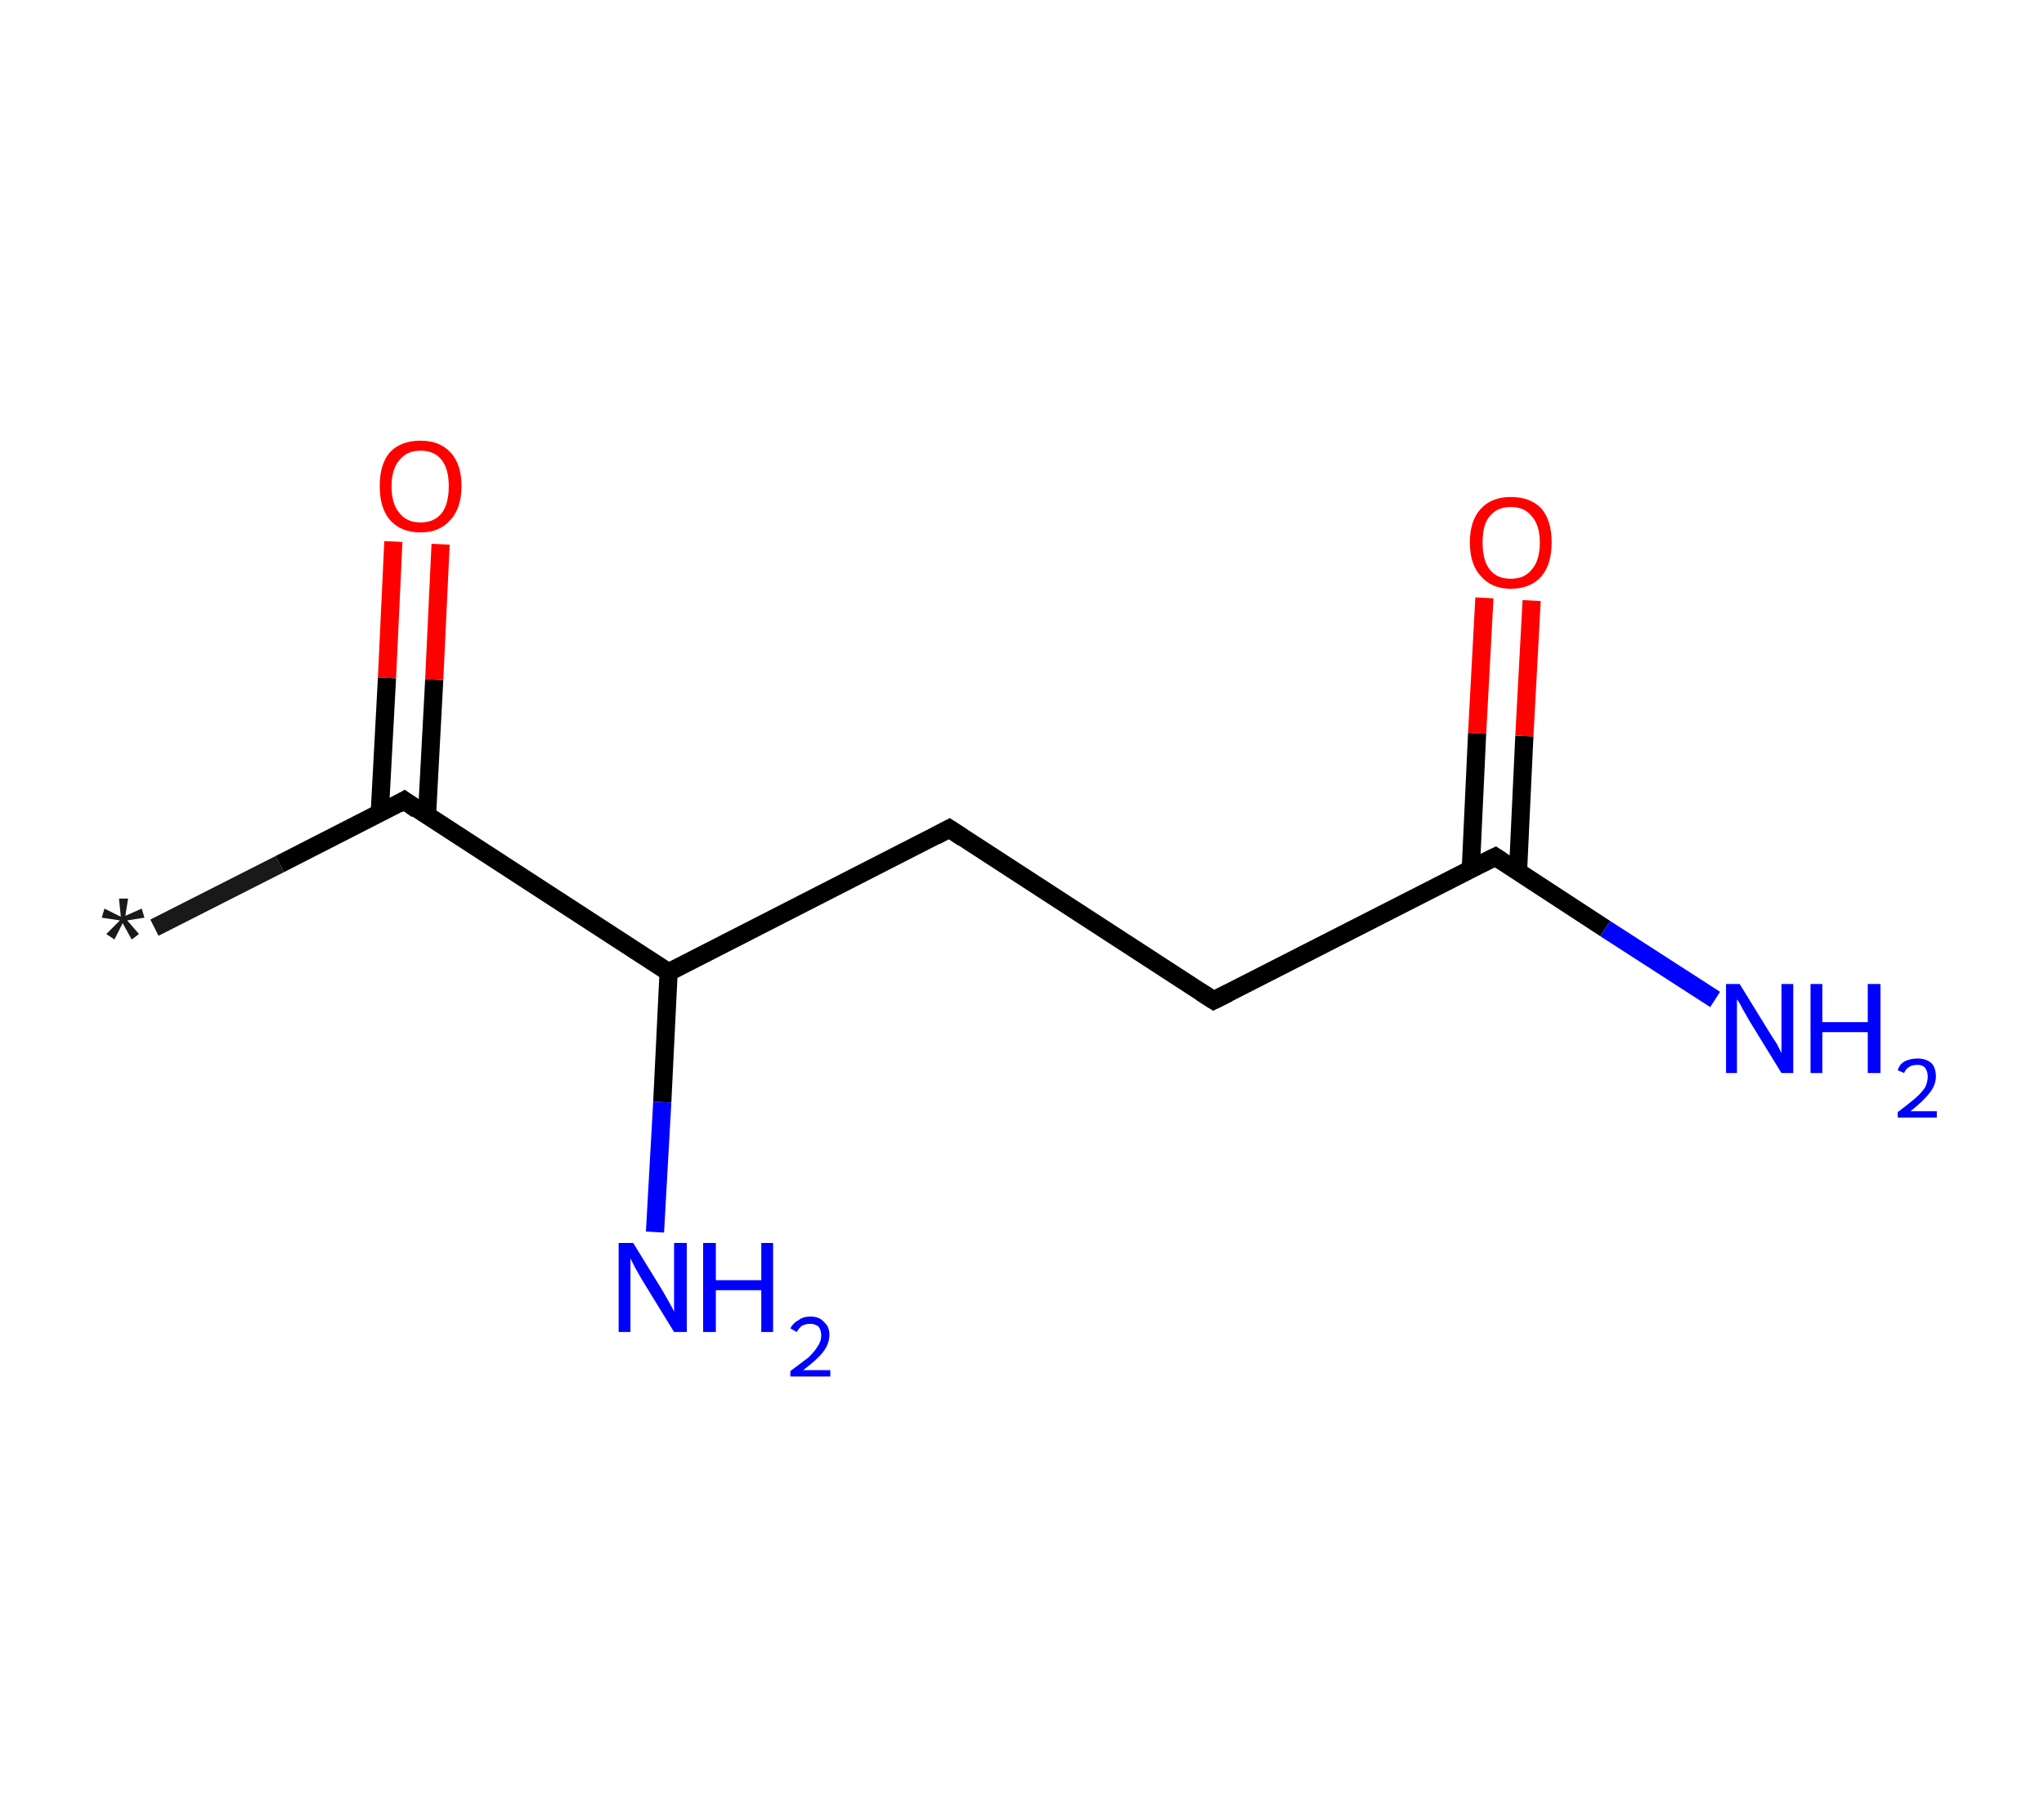 <?xml version='1.0' encoding='ASCII' standalone='yes'?>
<svg xmlns="http://www.w3.org/2000/svg" xmlns:rdkit="http://www.rdkit.org/xml" xmlns:xlink="http://www.w3.org/1999/xlink" version="1.1" baseProfile="full" xml:space="preserve" width="225px" height="200px" viewBox="0 0 225 200">
<!-- END OF HEADER -->
<rect style="opacity:1.0;fill:#FFFFFF;stroke:none" width="225.0" height="200.0" x="0.0" y="0.0"> </rect>
<path class="bond-0 atom-0 atom-1" d="M 17.0,102.1 L 30.8,95.1" style="fill:none;fill-rule:evenodd;stroke:#191919;stroke-width:2.0px;stroke-linecap:butt;stroke-linejoin:miter;stroke-opacity:1"/>
<path class="bond-0 atom-0 atom-1" d="M 30.8,95.1 L 44.5,88.1" style="fill:none;fill-rule:evenodd;stroke:#000000;stroke-width:2.0px;stroke-linecap:butt;stroke-linejoin:miter;stroke-opacity:1"/>
<path class="bond-1 atom-1 atom-2" d="M 47.0,89.8 L 47.8,74.8" style="fill:none;fill-rule:evenodd;stroke:#000000;stroke-width:2.0px;stroke-linecap:butt;stroke-linejoin:miter;stroke-opacity:1"/>
<path class="bond-1 atom-1 atom-2" d="M 47.8,74.8 L 48.5,59.9" style="fill:none;fill-rule:evenodd;stroke:#FF0000;stroke-width:2.0px;stroke-linecap:butt;stroke-linejoin:miter;stroke-opacity:1"/>
<path class="bond-1 atom-1 atom-2" d="M 41.8,89.5 L 42.6,74.6" style="fill:none;fill-rule:evenodd;stroke:#000000;stroke-width:2.0px;stroke-linecap:butt;stroke-linejoin:miter;stroke-opacity:1"/>
<path class="bond-1 atom-1 atom-2" d="M 42.6,74.6 L 43.3,59.6" style="fill:none;fill-rule:evenodd;stroke:#FF0000;stroke-width:2.0px;stroke-linecap:butt;stroke-linejoin:miter;stroke-opacity:1"/>
<path class="bond-2 atom-1 atom-3" d="M 44.5,88.1 L 73.6,107.0" style="fill:none;fill-rule:evenodd;stroke:#000000;stroke-width:2.0px;stroke-linecap:butt;stroke-linejoin:miter;stroke-opacity:1"/>
<path class="bond-3 atom-3 atom-4" d="M 73.6,107.0 L 72.9,121.3" style="fill:none;fill-rule:evenodd;stroke:#000000;stroke-width:2.0px;stroke-linecap:butt;stroke-linejoin:miter;stroke-opacity:1"/>
<path class="bond-3 atom-3 atom-4" d="M 72.9,121.3 L 72.1,135.6" style="fill:none;fill-rule:evenodd;stroke:#0000FF;stroke-width:2.0px;stroke-linecap:butt;stroke-linejoin:miter;stroke-opacity:1"/>
<path class="bond-4 atom-3 atom-5" d="M 73.6,107.0 L 104.5,91.2" style="fill:none;fill-rule:evenodd;stroke:#000000;stroke-width:2.0px;stroke-linecap:butt;stroke-linejoin:miter;stroke-opacity:1"/>
<path class="bond-5 atom-5 atom-6" d="M 104.5,91.2 L 133.6,110.1" style="fill:none;fill-rule:evenodd;stroke:#000000;stroke-width:2.0px;stroke-linecap:butt;stroke-linejoin:miter;stroke-opacity:1"/>
<path class="bond-6 atom-6 atom-7" d="M 133.6,110.1 L 164.6,94.3" style="fill:none;fill-rule:evenodd;stroke:#000000;stroke-width:2.0px;stroke-linecap:butt;stroke-linejoin:miter;stroke-opacity:1"/>
<path class="bond-7 atom-7 atom-8" d="M 164.6,94.3 L 176.7,102.2" style="fill:none;fill-rule:evenodd;stroke:#000000;stroke-width:2.0px;stroke-linecap:butt;stroke-linejoin:miter;stroke-opacity:1"/>
<path class="bond-7 atom-7 atom-8" d="M 176.7,102.2 L 188.8,110.0" style="fill:none;fill-rule:evenodd;stroke:#0000FF;stroke-width:2.0px;stroke-linecap:butt;stroke-linejoin:miter;stroke-opacity:1"/>
<path class="bond-8 atom-7 atom-9" d="M 167.1,95.9 L 167.8,81.0" style="fill:none;fill-rule:evenodd;stroke:#000000;stroke-width:2.0px;stroke-linecap:butt;stroke-linejoin:miter;stroke-opacity:1"/>
<path class="bond-8 atom-7 atom-9" d="M 167.8,81.0 L 168.6,66.1" style="fill:none;fill-rule:evenodd;stroke:#FF0000;stroke-width:2.0px;stroke-linecap:butt;stroke-linejoin:miter;stroke-opacity:1"/>
<path class="bond-8 atom-7 atom-9" d="M 161.9,95.7 L 162.6,80.7" style="fill:none;fill-rule:evenodd;stroke:#000000;stroke-width:2.0px;stroke-linecap:butt;stroke-linejoin:miter;stroke-opacity:1"/>
<path class="bond-8 atom-7 atom-9" d="M 162.6,80.7 L 163.4,65.8" style="fill:none;fill-rule:evenodd;stroke:#FF0000;stroke-width:2.0px;stroke-linecap:butt;stroke-linejoin:miter;stroke-opacity:1"/>
<path d="M 43.8,88.5 L 44.5,88.1 L 45.9,89.1" style="fill:none;stroke:#000000;stroke-width:2.0px;stroke-linecap:butt;stroke-linejoin:miter;stroke-opacity:1;"/>
<path d="M 103.0,92.0 L 104.5,91.2 L 106.0,92.2" style="fill:none;stroke:#000000;stroke-width:2.0px;stroke-linecap:butt;stroke-linejoin:miter;stroke-opacity:1;"/>
<path d="M 132.2,109.2 L 133.6,110.1 L 135.2,109.3" style="fill:none;stroke:#000000;stroke-width:2.0px;stroke-linecap:butt;stroke-linejoin:miter;stroke-opacity:1;"/>
<path d="M 163.0,95.1 L 164.6,94.3 L 165.2,94.7" style="fill:none;stroke:#000000;stroke-width:2.0px;stroke-linecap:butt;stroke-linejoin:miter;stroke-opacity:1;"/>
<path class="atom-0" d="M 11.7 102.8 L 13.2 101.3 L 11.2 101.0 L 11.5 100.0 L 13.3 100.9 L 13.1 98.9 L 14.1 98.9 L 13.8 100.8 L 15.6 100.0 L 15.9 101.0 L 14.0 101.3 L 15.3 102.8 L 14.5 103.4 L 13.5 101.6 L 12.6 103.4 L 11.7 102.8 " fill="#191919"/>
<path class="atom-2" d="M 41.8 53.5 Q 41.8 51.1, 42.9 49.8 Q 44.1 48.5, 46.3 48.5 Q 48.4 48.5, 49.6 49.8 Q 50.8 51.1, 50.8 53.5 Q 50.8 55.9, 49.6 57.2 Q 48.4 58.6, 46.3 58.6 Q 44.1 58.6, 42.9 57.2 Q 41.8 55.9, 41.8 53.5 M 46.3 57.5 Q 47.8 57.5, 48.6 56.5 Q 49.4 55.5, 49.4 53.5 Q 49.4 51.6, 48.6 50.6 Q 47.8 49.6, 46.3 49.6 Q 44.8 49.6, 44.0 50.6 Q 43.1 51.6, 43.1 53.5 Q 43.1 55.5, 44.0 56.5 Q 44.8 57.5, 46.3 57.5 " fill="#FF0000"/>
<path class="atom-4" d="M 69.7 136.8 L 72.9 142.0 Q 73.2 142.5, 73.7 143.4 Q 74.2 144.3, 74.2 144.4 L 74.2 136.8 L 75.6 136.8 L 75.6 146.6 L 74.2 146.6 L 70.7 140.9 Q 70.3 140.2, 69.9 139.5 Q 69.5 138.7, 69.4 138.5 L 69.4 146.6 L 68.1 146.6 L 68.1 136.8 L 69.7 136.8 " fill="#0000FF"/>
<path class="atom-4" d="M 77.4 136.8 L 78.8 136.8 L 78.8 140.9 L 83.8 140.9 L 83.8 136.8 L 85.1 136.8 L 85.1 146.6 L 83.8 146.6 L 83.8 142.0 L 78.8 142.0 L 78.8 146.6 L 77.4 146.6 L 77.4 136.8 " fill="#0000FF"/>
<path class="atom-4" d="M 87.0 146.2 Q 87.3 145.6, 87.9 145.3 Q 88.4 144.9, 89.2 144.9 Q 90.2 144.9, 90.7 145.5 Q 91.3 146.0, 91.3 146.9 Q 91.3 147.9, 90.6 148.8 Q 89.9 149.7, 88.4 150.8 L 91.4 150.8 L 91.4 151.5 L 87.0 151.5 L 87.0 150.9 Q 88.2 150.0, 89.0 149.4 Q 89.7 148.7, 90.0 148.2 Q 90.4 147.6, 90.4 147.0 Q 90.4 146.4, 90.1 146.0 Q 89.7 145.7, 89.2 145.7 Q 88.7 145.7, 88.3 145.9 Q 88.0 146.1, 87.7 146.6 L 87.0 146.2 " fill="#0000FF"/>
<path class="atom-8" d="M 191.5 108.3 L 194.7 113.5 Q 195.0 114.0, 195.6 114.9 Q 196.1 115.9, 196.1 115.9 L 196.1 108.3 L 197.4 108.3 L 197.4 118.1 L 196.1 118.1 L 192.6 112.4 Q 192.2 111.7, 191.8 111.0 Q 191.4 110.2, 191.2 110.0 L 191.2 118.1 L 190.0 118.1 L 190.0 108.3 L 191.5 108.3 " fill="#0000FF"/>
<path class="atom-8" d="M 199.3 108.3 L 200.6 108.3 L 200.6 112.5 L 205.6 112.5 L 205.6 108.3 L 207.0 108.3 L 207.0 118.1 L 205.6 118.1 L 205.6 113.6 L 200.6 113.6 L 200.6 118.1 L 199.3 118.1 L 199.3 108.3 " fill="#0000FF"/>
<path class="atom-8" d="M 208.9 117.8 Q 209.1 117.1, 209.7 116.8 Q 210.3 116.5, 211.1 116.5 Q 212.0 116.5, 212.6 117.0 Q 213.1 117.5, 213.1 118.5 Q 213.1 119.4, 212.4 120.3 Q 211.7 121.2, 210.3 122.3 L 213.2 122.3 L 213.2 123.0 L 208.9 123.0 L 208.9 122.4 Q 210.1 121.5, 210.8 120.9 Q 211.5 120.3, 211.9 119.7 Q 212.2 119.1, 212.2 118.5 Q 212.2 117.9, 211.9 117.5 Q 211.6 117.2, 211.1 117.2 Q 210.5 117.2, 210.2 117.4 Q 209.8 117.6, 209.6 118.1 L 208.9 117.8 " fill="#0000FF"/>
<path class="atom-9" d="M 161.8 59.7 Q 161.8 57.3, 163.0 56.0 Q 164.2 54.7, 166.3 54.7 Q 168.5 54.7, 169.7 56.0 Q 170.8 57.3, 170.8 59.7 Q 170.8 62.1, 169.7 63.4 Q 168.5 64.8, 166.3 64.8 Q 164.2 64.8, 163.0 63.4 Q 161.8 62.1, 161.8 59.7 M 166.3 63.7 Q 167.8 63.7, 168.6 62.7 Q 169.5 61.7, 169.5 59.7 Q 169.5 57.8, 168.6 56.8 Q 167.8 55.8, 166.3 55.8 Q 164.8 55.8, 164.0 56.8 Q 163.2 57.7, 163.2 59.7 Q 163.2 61.7, 164.0 62.7 Q 164.8 63.7, 166.3 63.7 " fill="#FF0000"/>
</svg>
